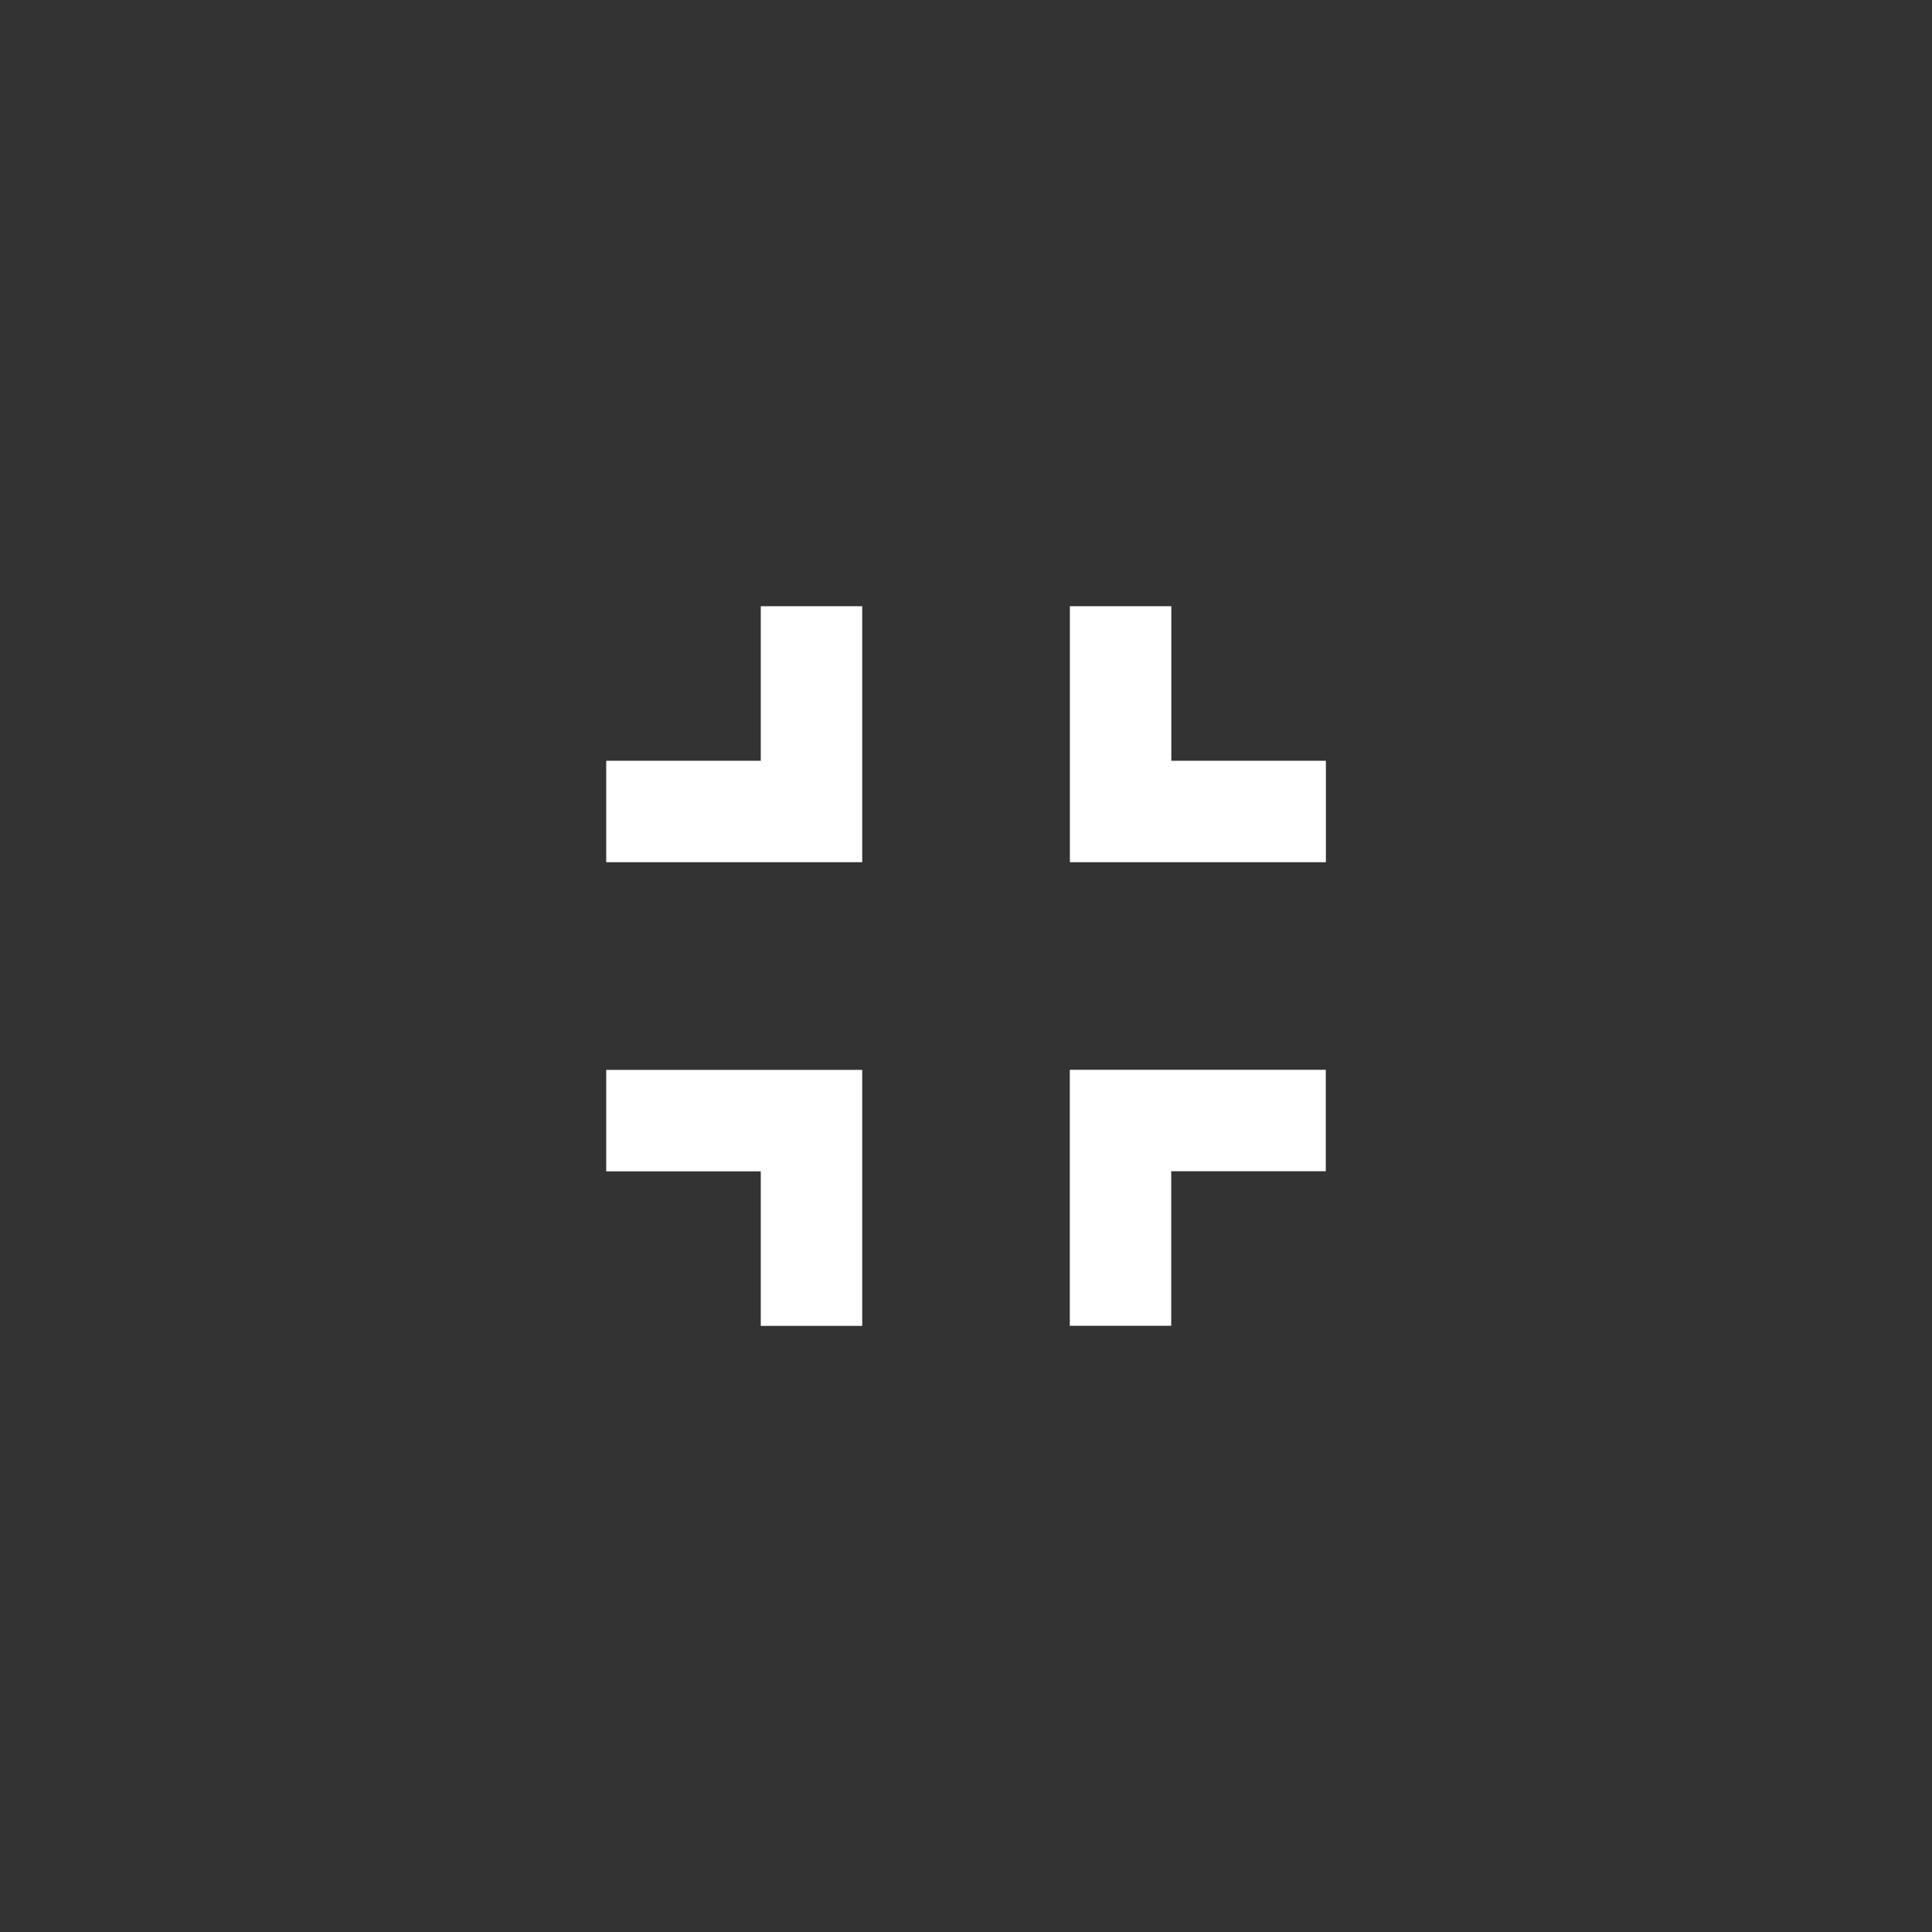 <!-- Generated by IcoMoon.io -->
<svg version="1.1" xmlns="http://www.w3.org/2000/svg" width="40" height="40" viewBox="0 0 40 40">
<rect x="0" y="0" width="40" height="40" fill="#333333" stroke="none"/>
<title>mt-fullscreen_exit</title>
<path fill="#fff" d="M24.251 15.751h3.2v2.1h-5.3v-5.3h2.1v3.2zM22.149 27.449v-5.3h5.3v2.1h-3.2v3.2h-2.1zM15.751 15.751v-3.2h2.1v5.3h-5.3v-2.1h3.2zM12.551 24.251v-2.1h5.3v5.3h-2.1v-3.2h-3.2z"></path>
</svg>
